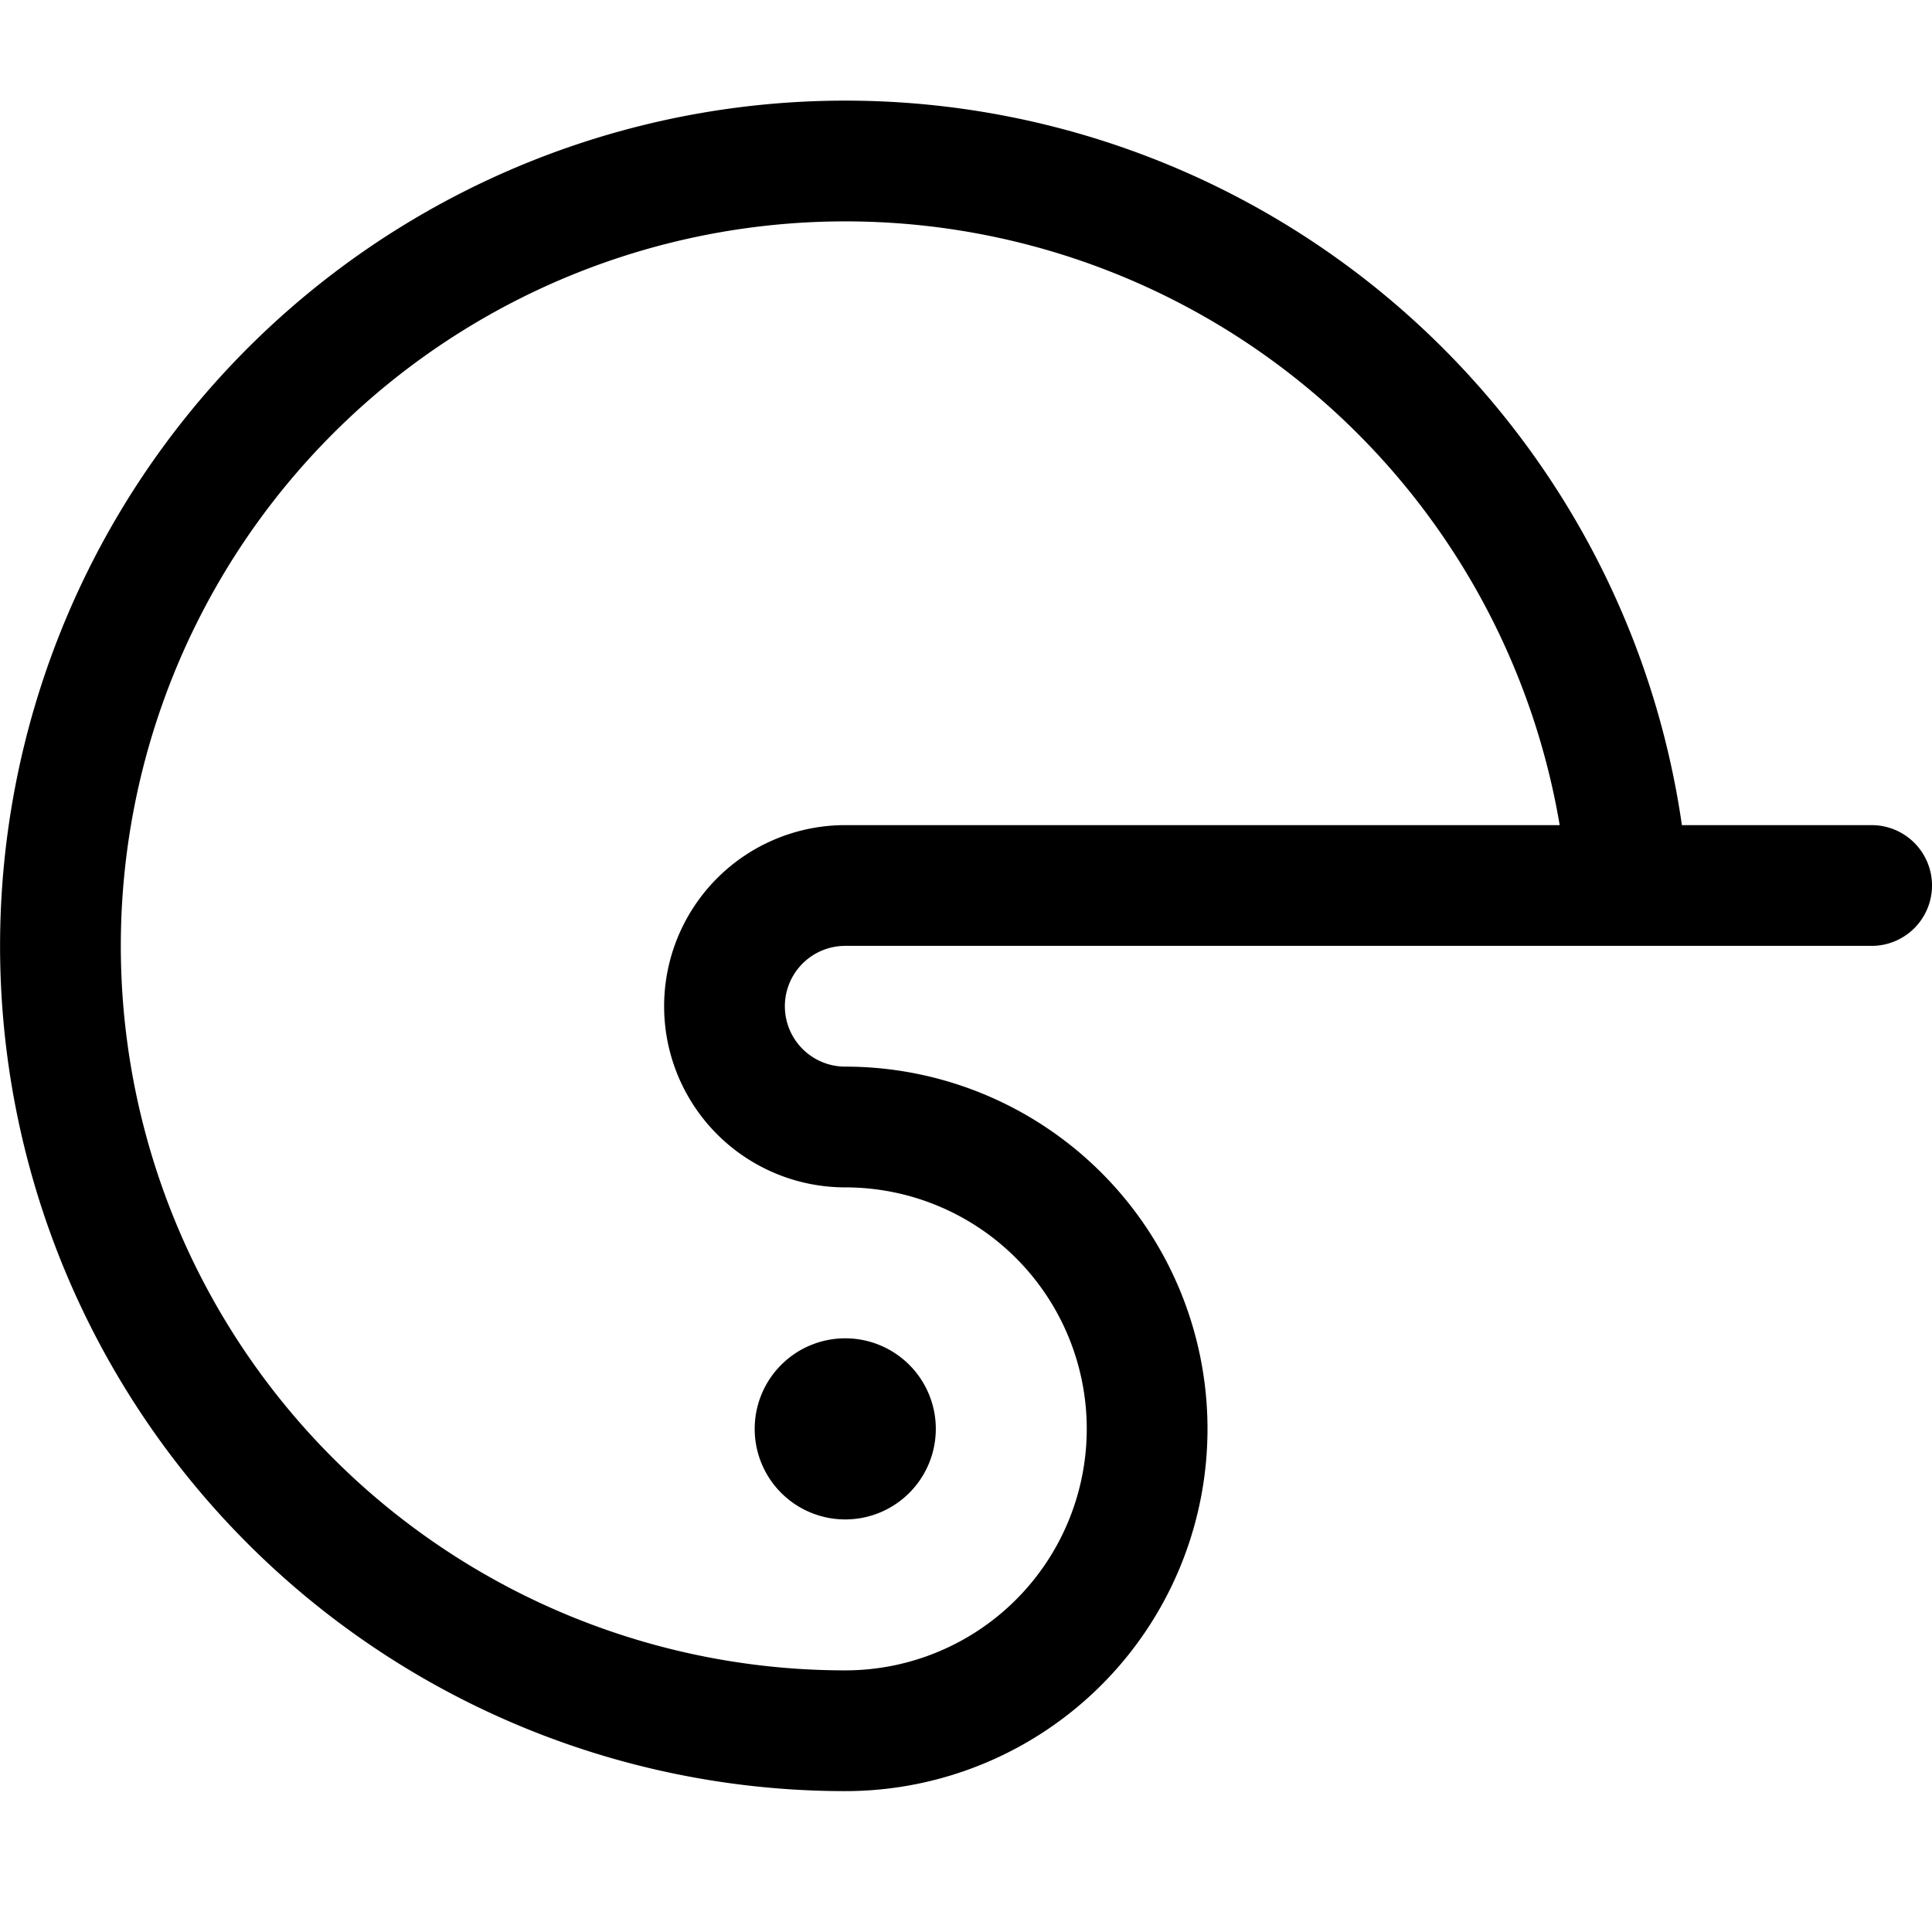 <svg xmlns="http://www.w3.org/2000/svg" width="24" height="24" viewBox="0 0 24 24"><path d="M10.5 21.5A9.75 9.75 0 1 1 20.222 11H10.5a1.5 1.5 0 0 0 0 3 3.75 3.75 0 0 1 0 7.5m0-4.125a.375.375 0 0 1 .375.375m-.75 0a.375.375 0 0 1 .375-.375m0 .75a.375.375 0 0 1-.375-.375m.75 0a.375.375 0 0 1-.375.375M20.222 11h3.028" style="fill:none;stroke:#000;stroke-linecap:round;stroke-linejoin:round;stroke-width:1.5px"/></svg>